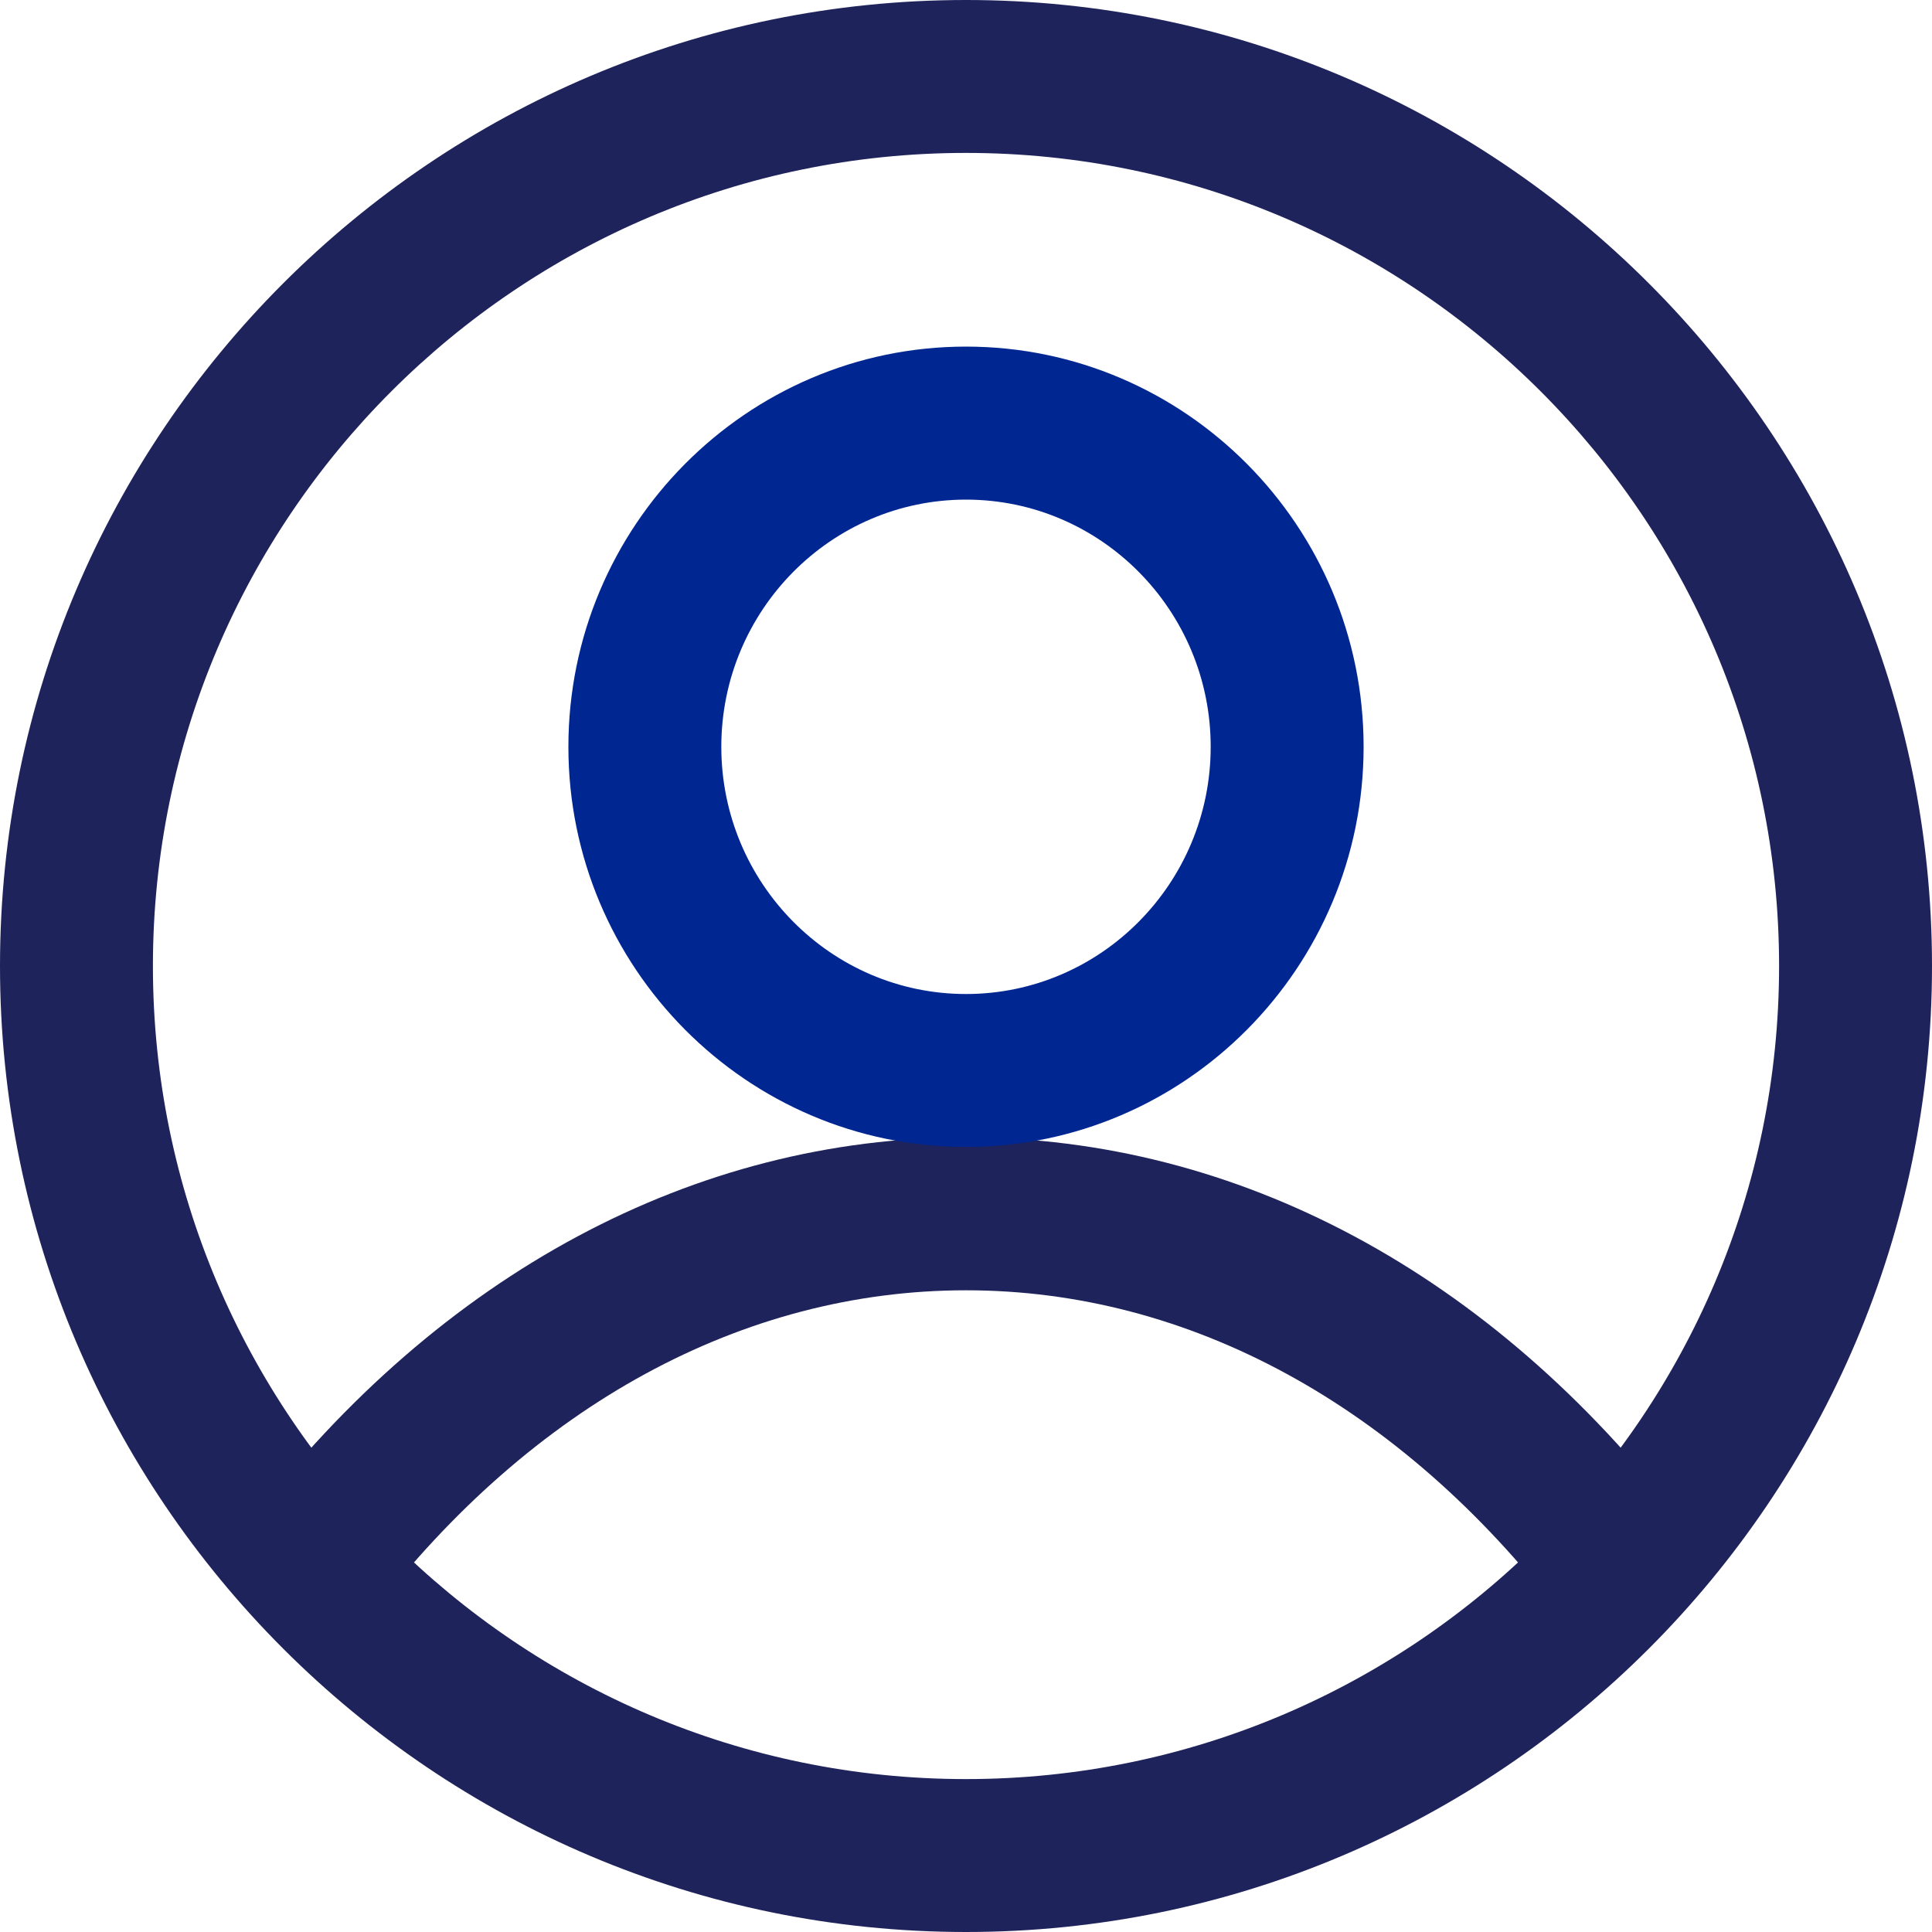 <svg width="20" height="20" viewBox="0 0 20 20" fill="none" xmlns="http://www.w3.org/2000/svg">
<path d="M10 11.774C7.188 11.774 4.556 13.185 2.591 15.745L3.847 16.709C5.506 14.548 7.691 13.357 10 13.357C12.309 13.357 14.494 14.548 16.153 16.709L17.409 15.745C15.444 13.185 12.812 11.774 10 11.774Z" fill="#1F235B"/>
<path d="M10 0C4.486 0 0 4.486 0 10C0 15.514 4.486 20 10 20C15.514 20 20 15.514 20 10C20 4.486 15.514 0 10 0ZM10 18.417C5.359 18.417 1.583 14.641 1.583 10C1.583 5.359 5.359 1.583 10 1.583C14.641 1.583 18.417 5.359 18.417 10C18.417 14.641 14.641 18.417 10 18.417Z" fill="#1F235B"/>
<path d="M10 3.588C7.73 3.588 5.884 5.447 5.884 7.731C5.884 10.015 7.73 11.873 10 11.873C12.27 11.873 14.116 10.015 14.116 7.731C14.116 5.447 12.27 3.588 10 3.588ZM10 10.29C8.603 10.29 7.467 9.142 7.467 7.731C7.467 6.32 8.603 5.172 10 5.172C11.397 5.172 12.533 6.32 12.533 7.731C12.533 9.142 11.397 10.29 10 10.29Z" fill="#002692"/>
</svg>
